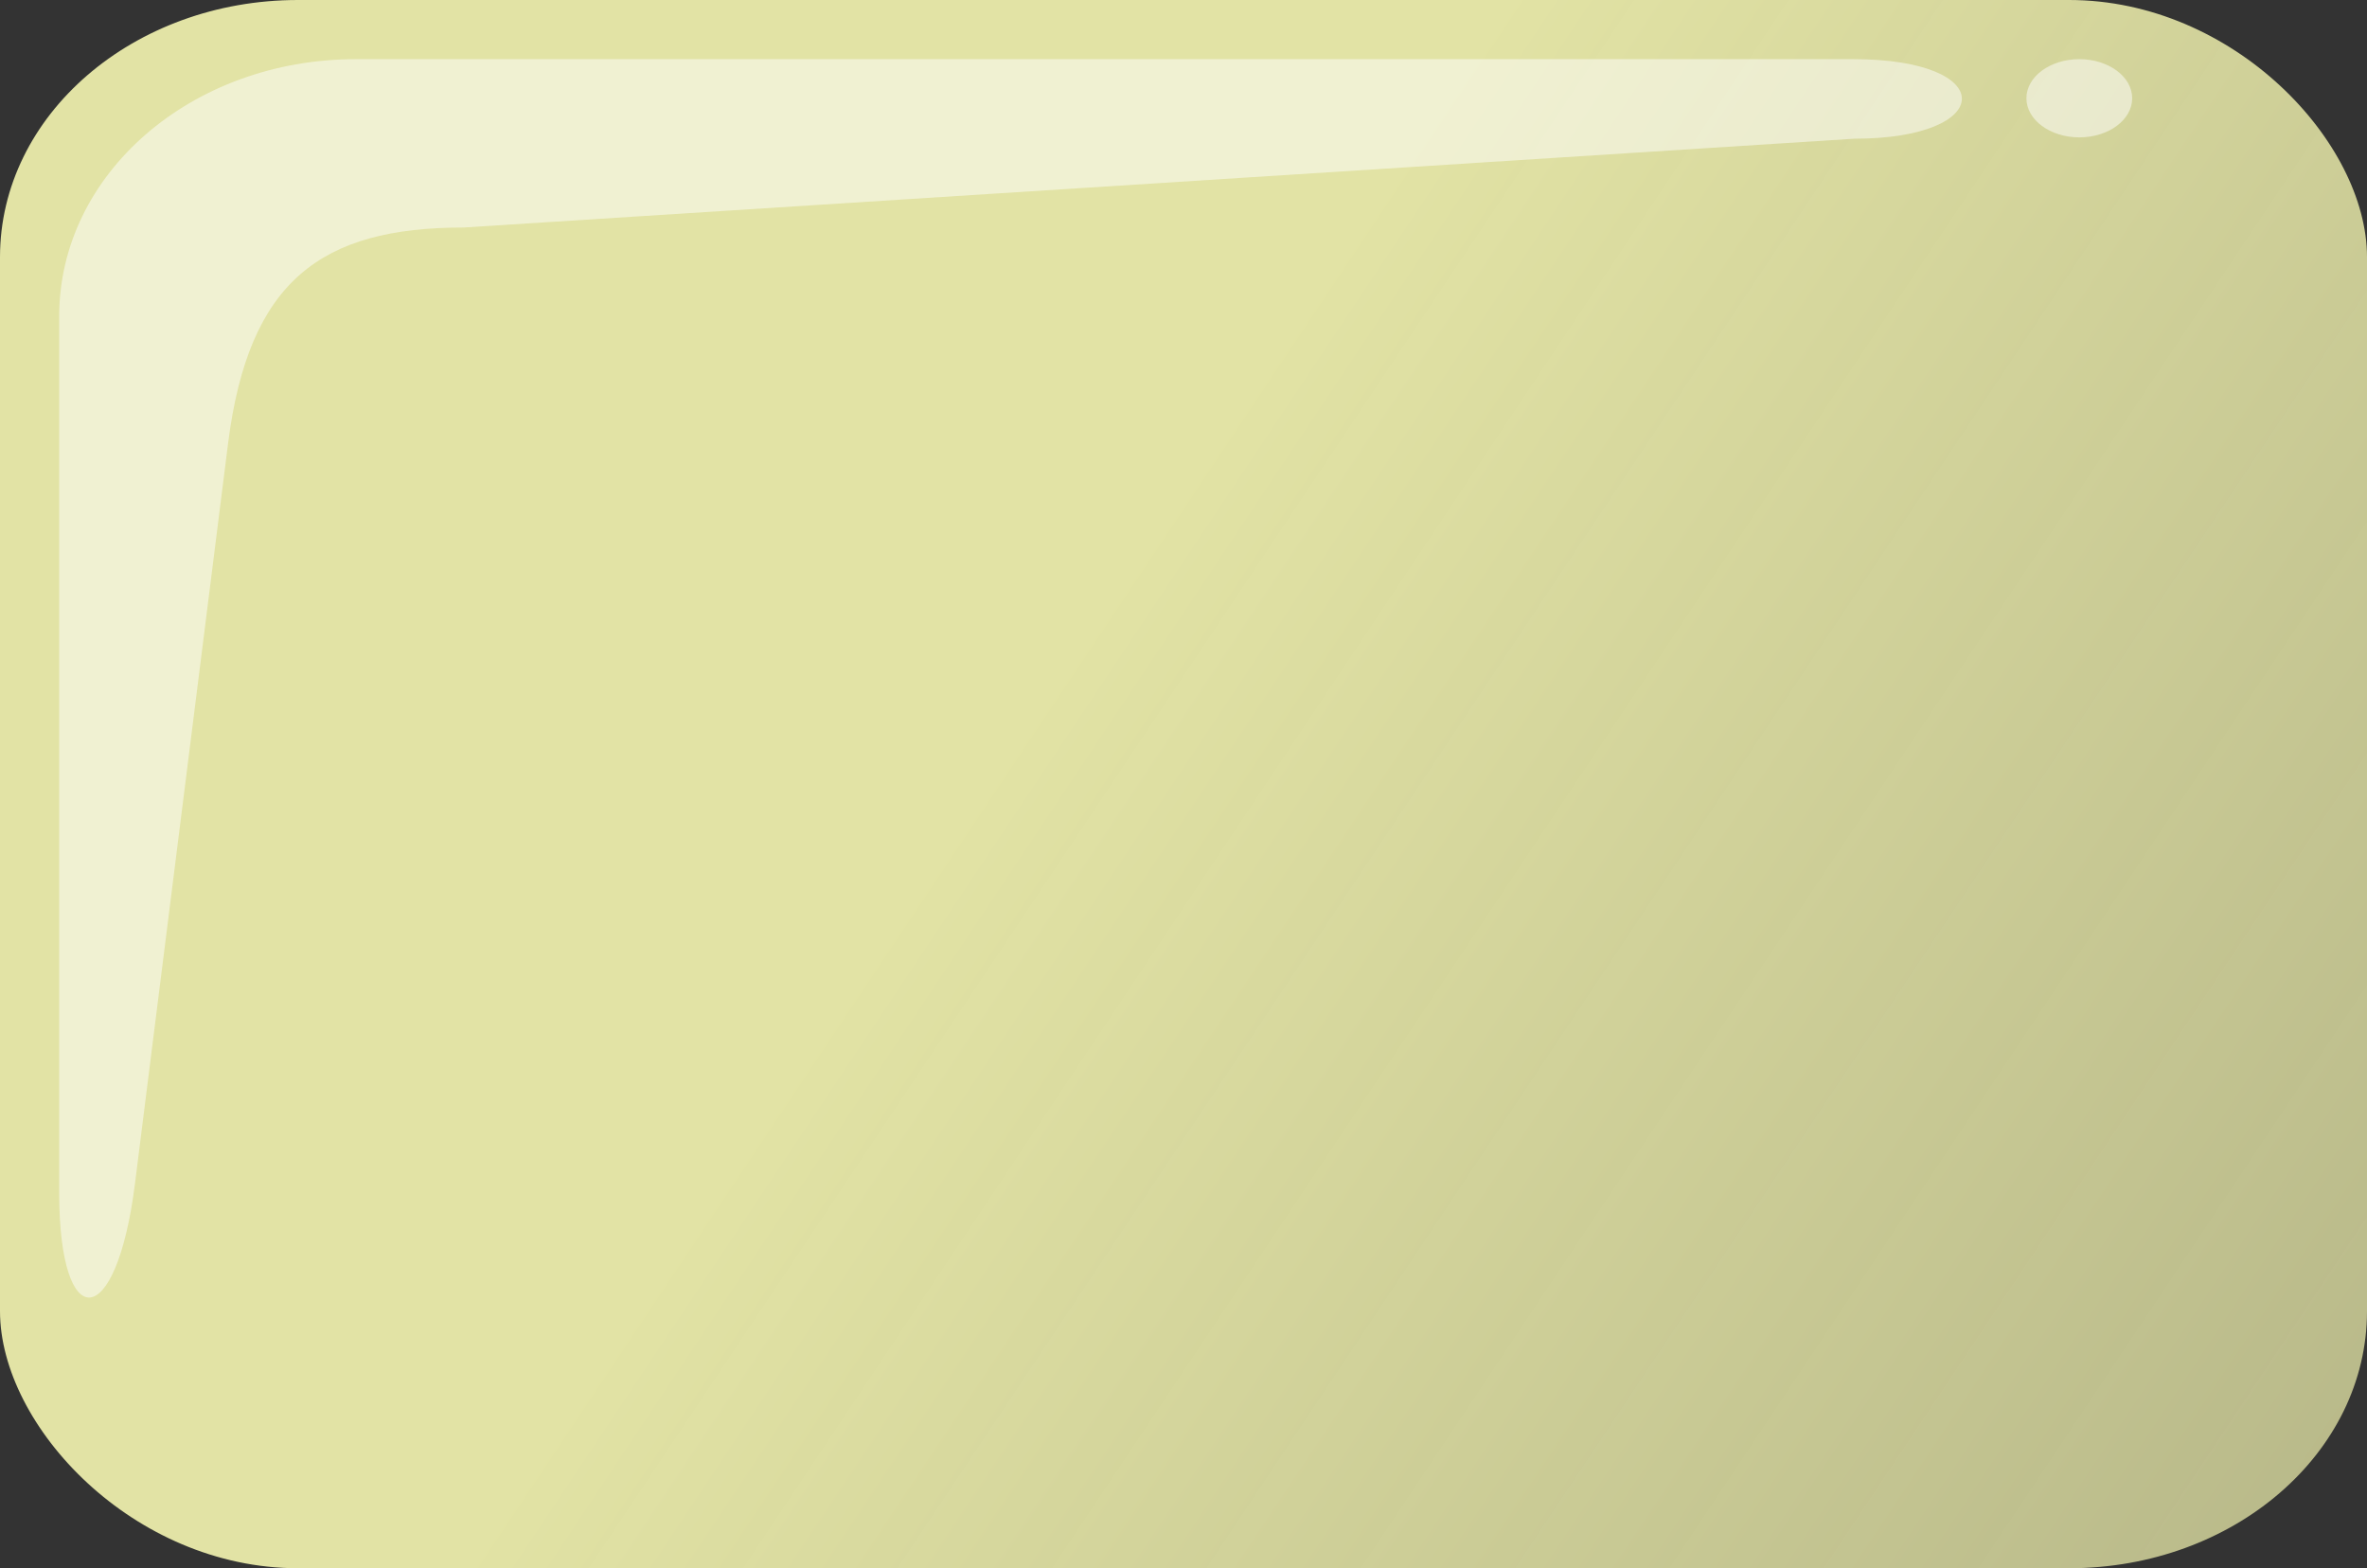 <?xml version="1.0" encoding="UTF-8" standalone="no"?>
<svg
   xmlns:dc="http://purl.org/dc/elements/1.1/"
   xmlns:cc="http://creativecommons.org/ns#"
   xmlns:rdf="http://www.w3.org/1999/02/22-rdf-syntax-ns#"
   xmlns:svg="http://www.w3.org/2000/svg"
   xmlns="http://www.w3.org/2000/svg"
   xmlns:xlink="http://www.w3.org/1999/xlink"
   id="svg20"
   version="1.0"
   height="106"
   width="160">
  <rect width="100%" height="100%" fill="#333333" stroke="none"/>
  <defs
     id="defs8">
    <linearGradient
       id="linearGradient843">
      <stop
         id="stop839"
         offset="0"
         style="stop-color:#e4e5a6;stop-opacity:1" />
      <stop
         id="stop841"
         offset="1"
         style="stop-color:#e4e5a6;stop-opacity:0.753" />
    </linearGradient>
    <linearGradient
       gradientUnits="userSpaceOnUse"
       y2="383.783"
       x2="408.196"
       y1="323.783"
       x1="318.196"
       id="linearGradient845"
       xlink:href="#linearGradient843" />
  </defs>
  <g
     id="g18"
     transform="translate(-248.196,-277.783)">
    <rect
       id="rect14"
       ry="17.377"
       rx="20.14"
       y="277.783"
       x="248.196"
       height="106"
       width="160"
       style="opacity:0.989;fill:url(#linearGradient845);fill-opacity:1;stroke:none;stroke-width:1;stroke-linejoin:round;stroke-miterlimit:4;stroke-dasharray:none;stroke-opacity:1" />
    <path
       id="rect14-6"
       d="m 272.252,281.782 h 101.222 c 9.867,0 9.682,5.377 0.056,5.377 l -94,6.002 c -9.627,2.3e-4 -14.534,3.597 -15.921,14.621 l -6.289,50 c -1.268,10.078 -5.123,10.25 -5.123,0.623 v -59.246 c 0,-9.627 8.945,-17.377 20.056,-17.377 z"
       style="opacity:0.989;fill:#ffffff;fill-opacity:0.503;stroke:none;stroke-width:1;stroke-linejoin:round;stroke-miterlimit:4;stroke-dasharray:none;stroke-opacity:1" />
    <ellipse
       ry="2.643"
       rx="3.575"
       cy="284.425"
       cx="388.749"
       id="path861"
       style="fill:#ffffff;fill-opacity:0.503;stroke:none;stroke-width:10;stroke-linecap:round;stroke-linejoin:miter;stroke-miterlimit:4;stroke-dasharray:none;stroke-opacity:1" />
  </g>
</svg>
